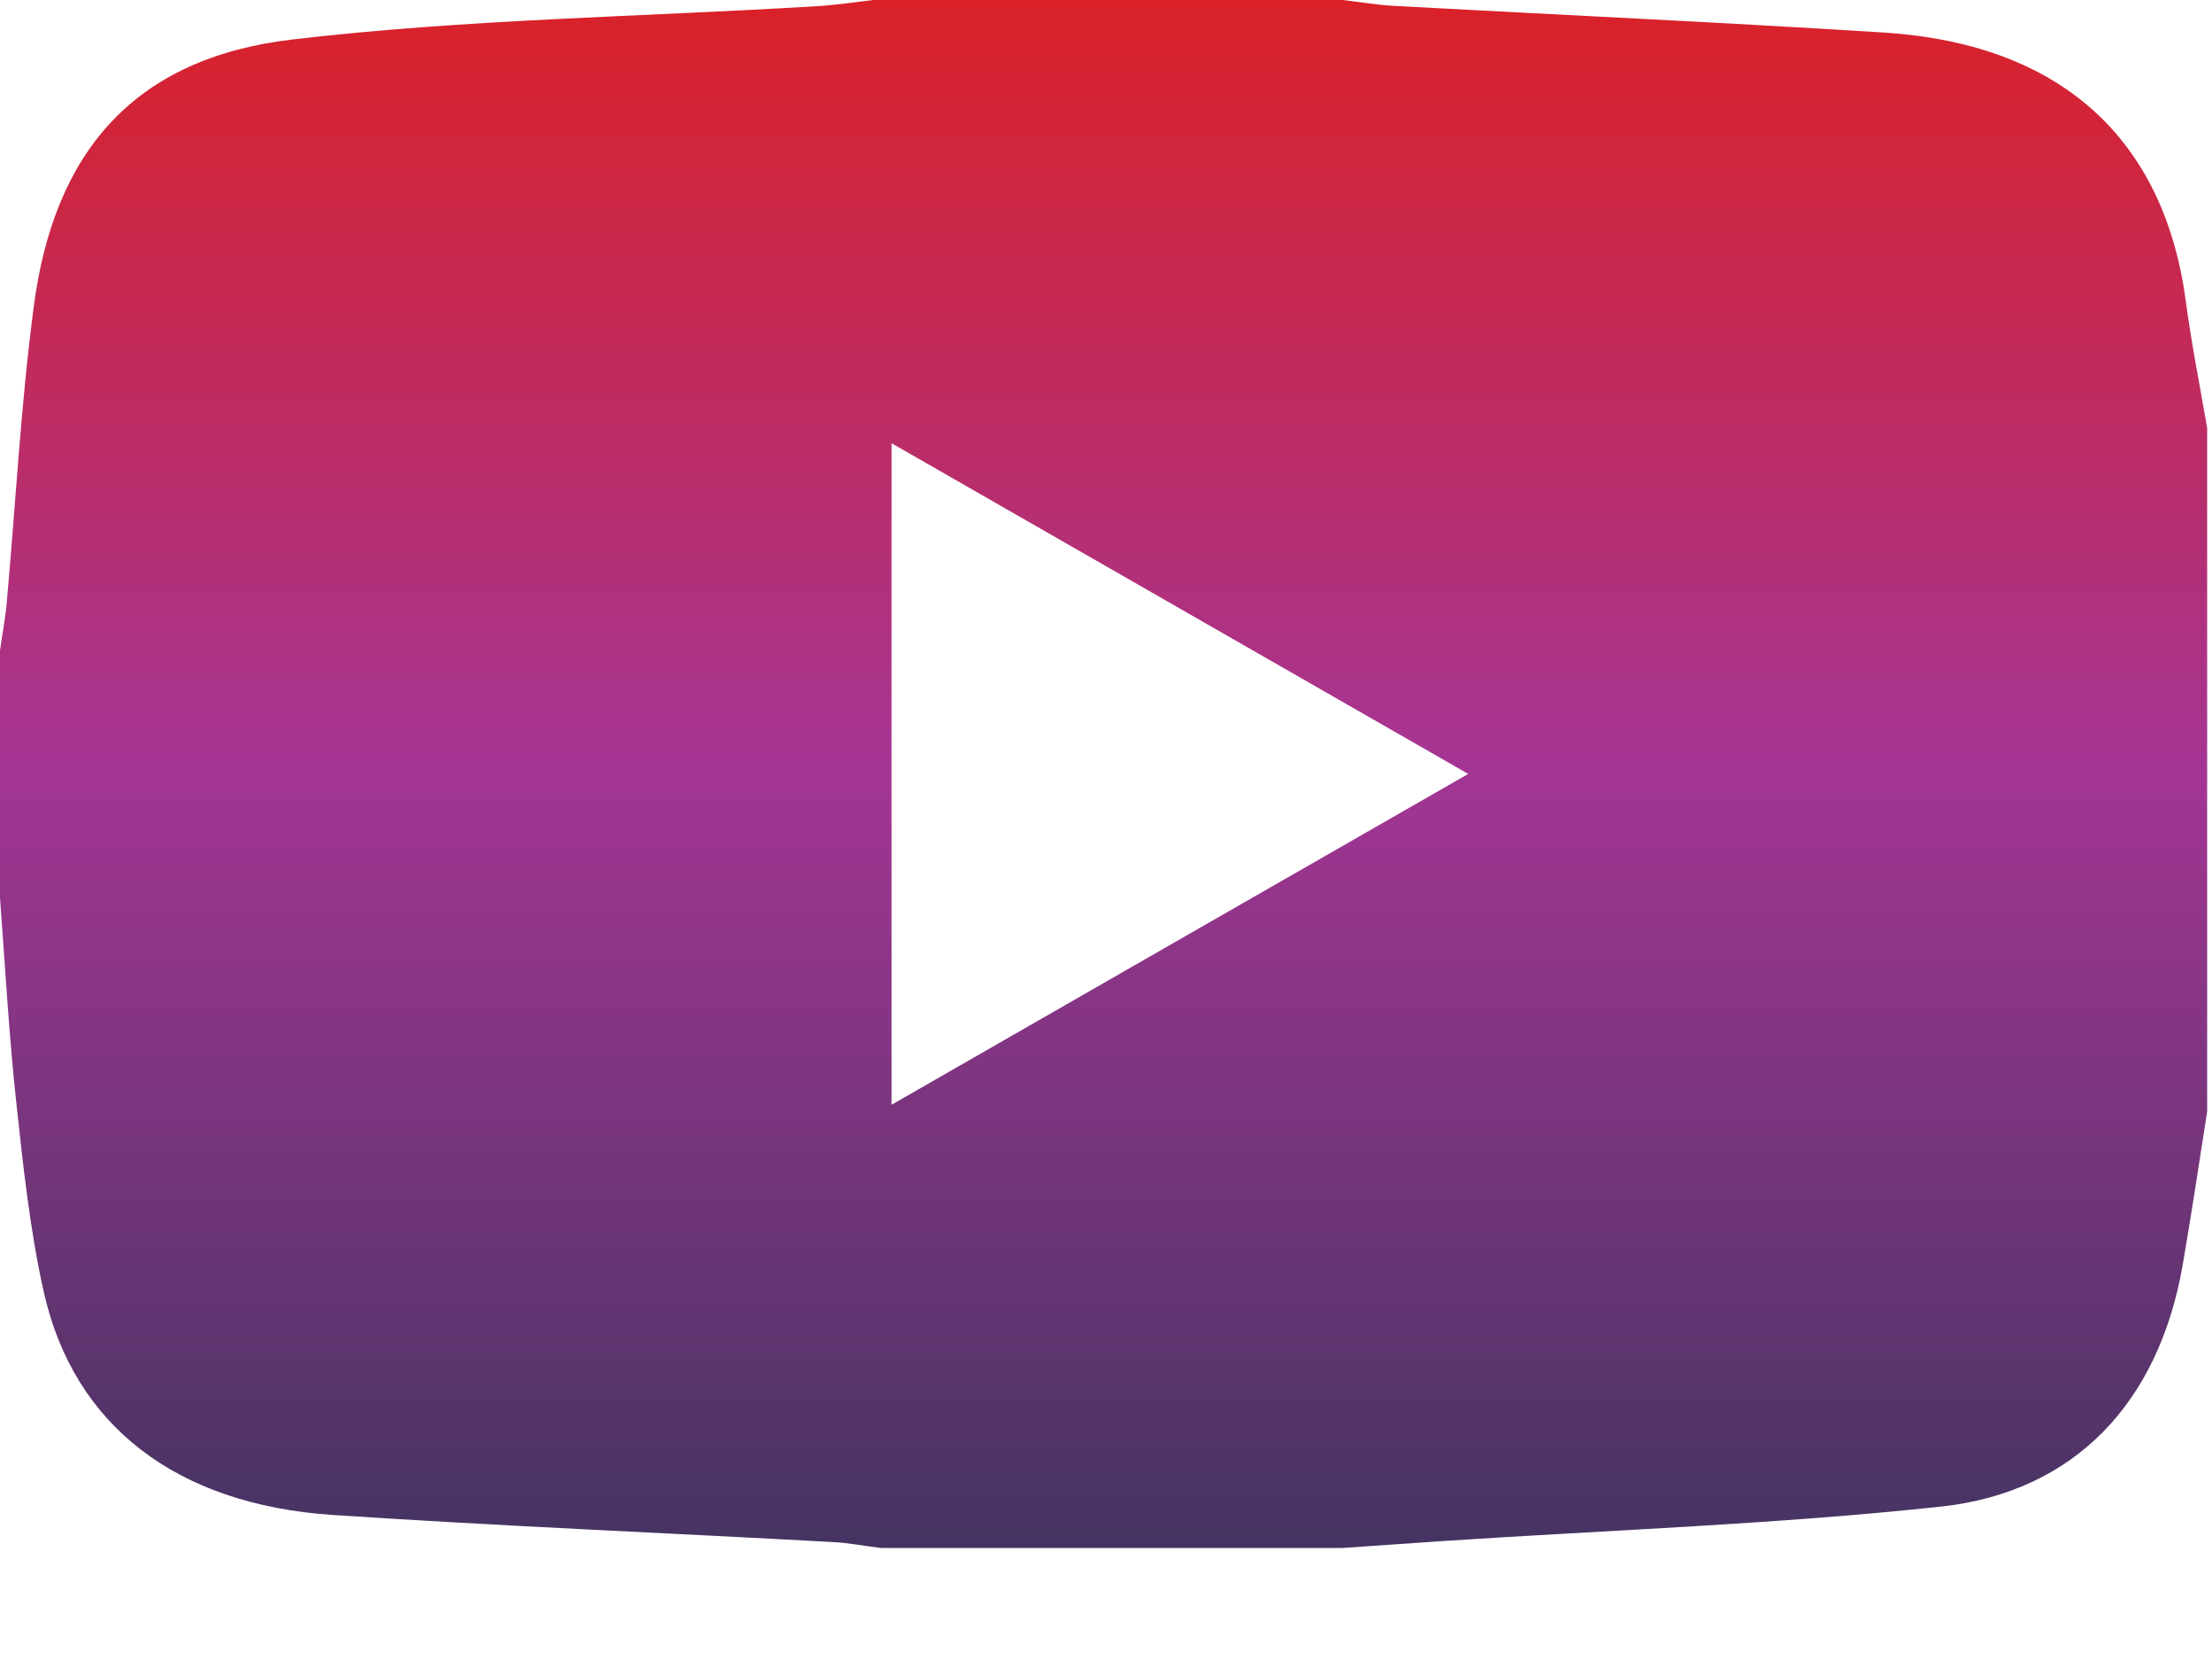 <svg width="16" height="12" viewBox="0 0 16 12" fill="none" xmlns="http://www.w3.org/2000/svg">
<path d="M9.709 11.197C8.597 11.197 7.486 11.197 6.373 11.197C6.256 11.183 6.14 11.16 6.023 11.154C4.818 11.088 3.61 11.038 2.405 10.958C1.275 10.882 0.534 10.311 0.317 9.347C0.216 8.895 0.167 8.43 0.117 7.968C0.064 7.478 0.037 6.985 0 6.493C0 5.897 0 5.302 0 4.706C0.016 4.589 0.039 4.473 0.049 4.356C0.113 3.647 0.15 2.934 0.243 2.227C0.389 1.09 0.977 0.42 2.112 0.286C3.369 0.138 4.64 0.122 5.905 0.045C6.042 0.037 6.18 0.016 6.316 0C7.447 0 8.578 0 9.711 0C9.837 0.014 9.965 0.037 10.091 0.043C11.267 0.107 12.446 0.161 13.62 0.235C14.999 0.321 15.664 1.096 15.809 2.168C15.85 2.479 15.912 2.788 15.965 3.097C15.965 4.745 15.965 6.394 15.965 8.04C15.907 8.409 15.852 8.78 15.788 9.149C15.617 10.138 15.013 10.793 14.036 10.898C12.845 11.026 11.644 11.067 10.449 11.146C10.2 11.162 9.954 11.181 9.709 11.197ZM10.62 5.598C9.202 4.785 7.836 4.002 6.449 3.206C6.449 4.815 6.449 6.39 6.449 7.991C7.844 7.191 9.206 6.408 10.62 5.598Z" fill="url(#paint0_linear_14771_17278)"/>
<defs>
<linearGradient id="paint0_linear_14771_17278" x1="7.981" y1="11.197" x2="7.981" y2="-0.001" gradientUnits="userSpaceOnUse">
<stop stop-color="#443462"/>
<stop offset="0.506" stop-color="#A53594"/>
<stop offset="1" stop-color="#DA2128"/>
</linearGradient>
</defs>
</svg>
